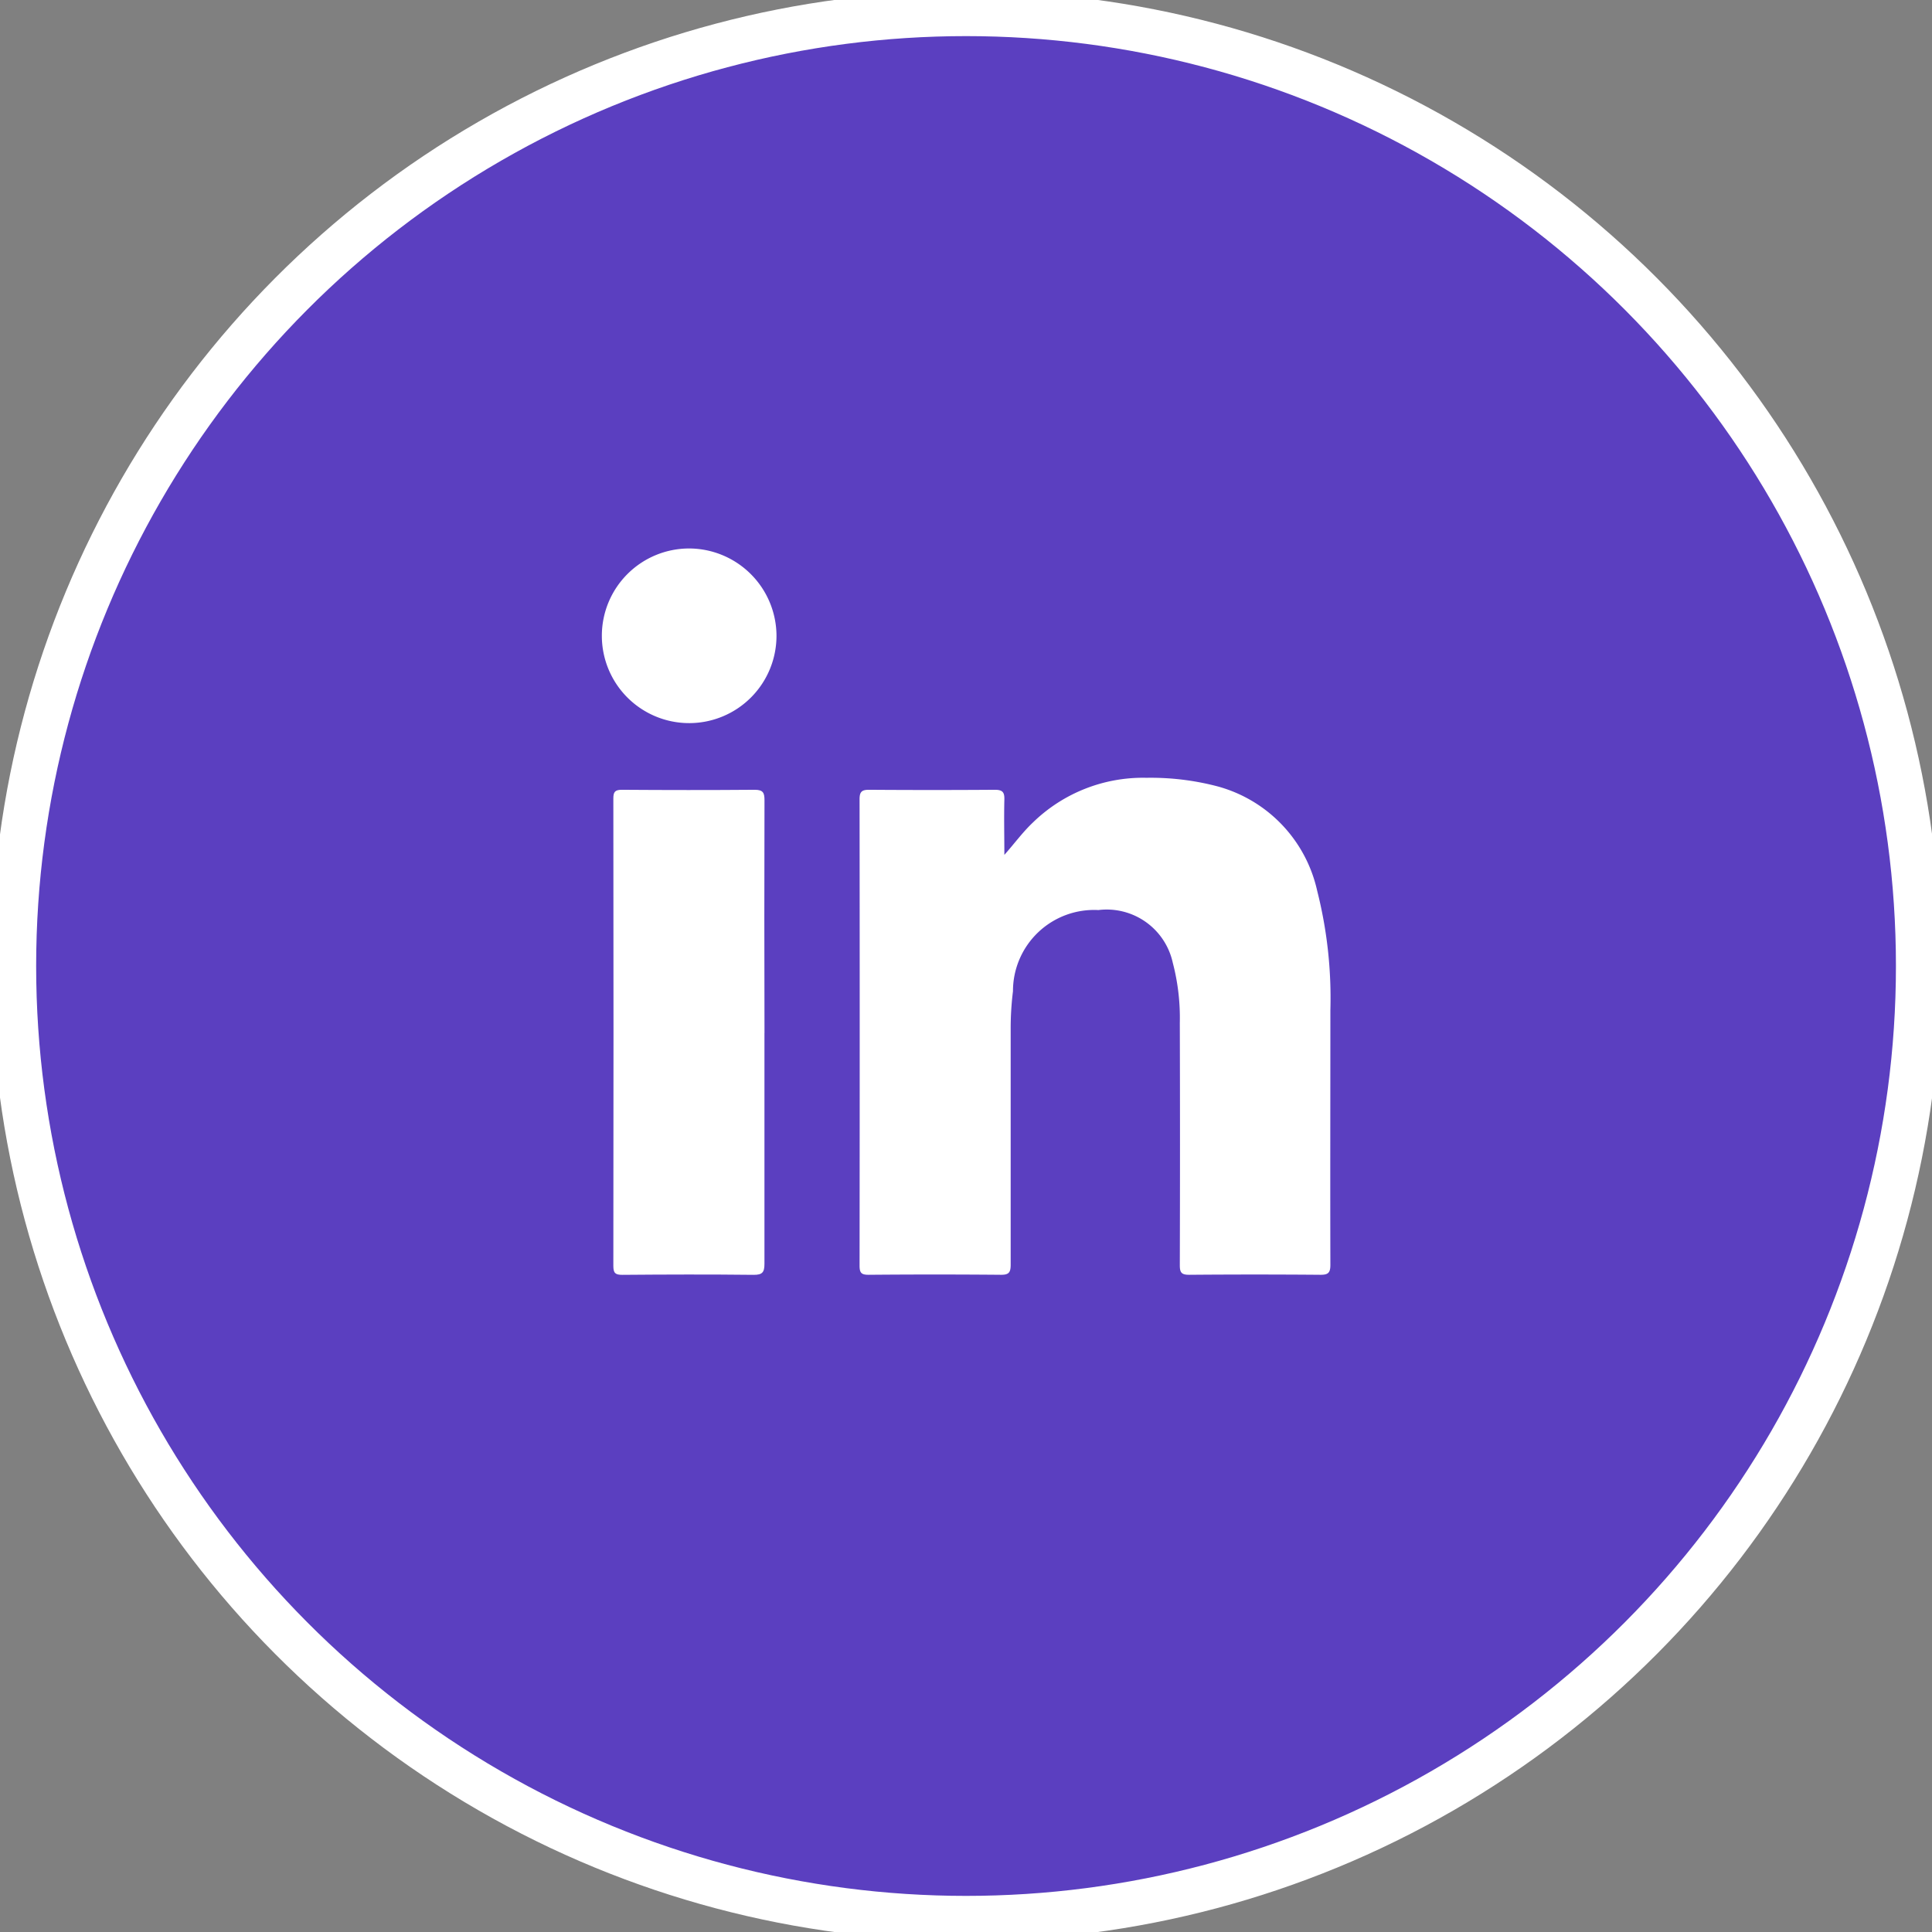 <svg id="Grupo_283" data-name="Grupo 283" xmlns="http://www.w3.org/2000/svg" xmlns:xlink="http://www.w3.org/1999/xlink" width="42.858" height="42.858" viewBox="0 0 42.858 42.858">
  <rect x="0" y="0" width="42.858" height="42.858" fill="#808080" stroke="none"/>
  <defs>
    <clipPath id="clip-path">
      <rect id="Rectángulo_141" data-name="Rectángulo 141" width="42.858" height="42.858" fill="#3b1484"/>
    </clipPath>
  </defs>
  <g id="Grupo_241" data-name="Grupo 241" transform="translate(0 0)" clip-path="url(#clip-path)">
    <ellipse id="Elipse_22" data-name="Elipse 22" cx="21.128" cy="21.128" rx="21.128" ry="21.128" transform="translate(0.302 0.301)" fill="#5b3fc0" stroke="#fff" stroke-miterlimit="10" stroke-width="1"/>
    <path id="Trazado_290" data-name="Trazado 290" d="M34.839,30.345c.224-.251.409-.507.638-.724A3.5,3.5,0,0,1,38,28.627a5.827,5.827,0,0,1,1.585.193,3.094,3.094,0,0,1,2.2,2.312,9.675,9.675,0,0,1,.293,2.65c0,1.884-.005,3.766,0,5.649,0,.177-.049.222-.222.221q-1.456-.012-2.911,0c-.171,0-.207-.051-.207-.212q.008-2.688,0-5.376a4.822,4.822,0,0,0-.156-1.334,1.5,1.5,0,0,0-1.65-1.169,1.8,1.8,0,0,0-1.895,1.8,6.634,6.634,0,0,0-.051.84c0,1.742,0,3.486,0,5.228,0,.174-.043.225-.22.223q-1.466-.013-2.932,0c-.157,0-.2-.041-.2-.2q.006-5.175,0-10.35c0-.171.055-.21.217-.209q1.392.01,2.784,0c.171,0,.215.054.211.215-.01.412,0,.825,0,1.237" transform="translate(-12.566 -11.373)" fill="#fff"/>
    <path id="Trazado_291" data-name="Trazado 291" d="M25.927,34.461c0,1.707,0,3.414,0,5.121,0,.189-.046.247-.243.245-.97-.011-1.94-.008-2.909,0-.156,0-.2-.037-.2-.2q.007-5.183,0-10.367c0-.143.035-.193.187-.193.984.007,1.967.008,2.951,0,.189,0,.215.072.215.234q-.007,2.581,0,5.162" transform="translate(-8.969 -11.547)" fill="#fff"/>
    <path id="Trazado_292" data-name="Trazado 292" d="M26.025,22.115a1.937,1.937,0,1,1-1.934-1.927,1.943,1.943,0,0,1,1.934,1.927" transform="translate(-8.8 -8.021)" fill="#fff"/>
  </g>
</svg>
